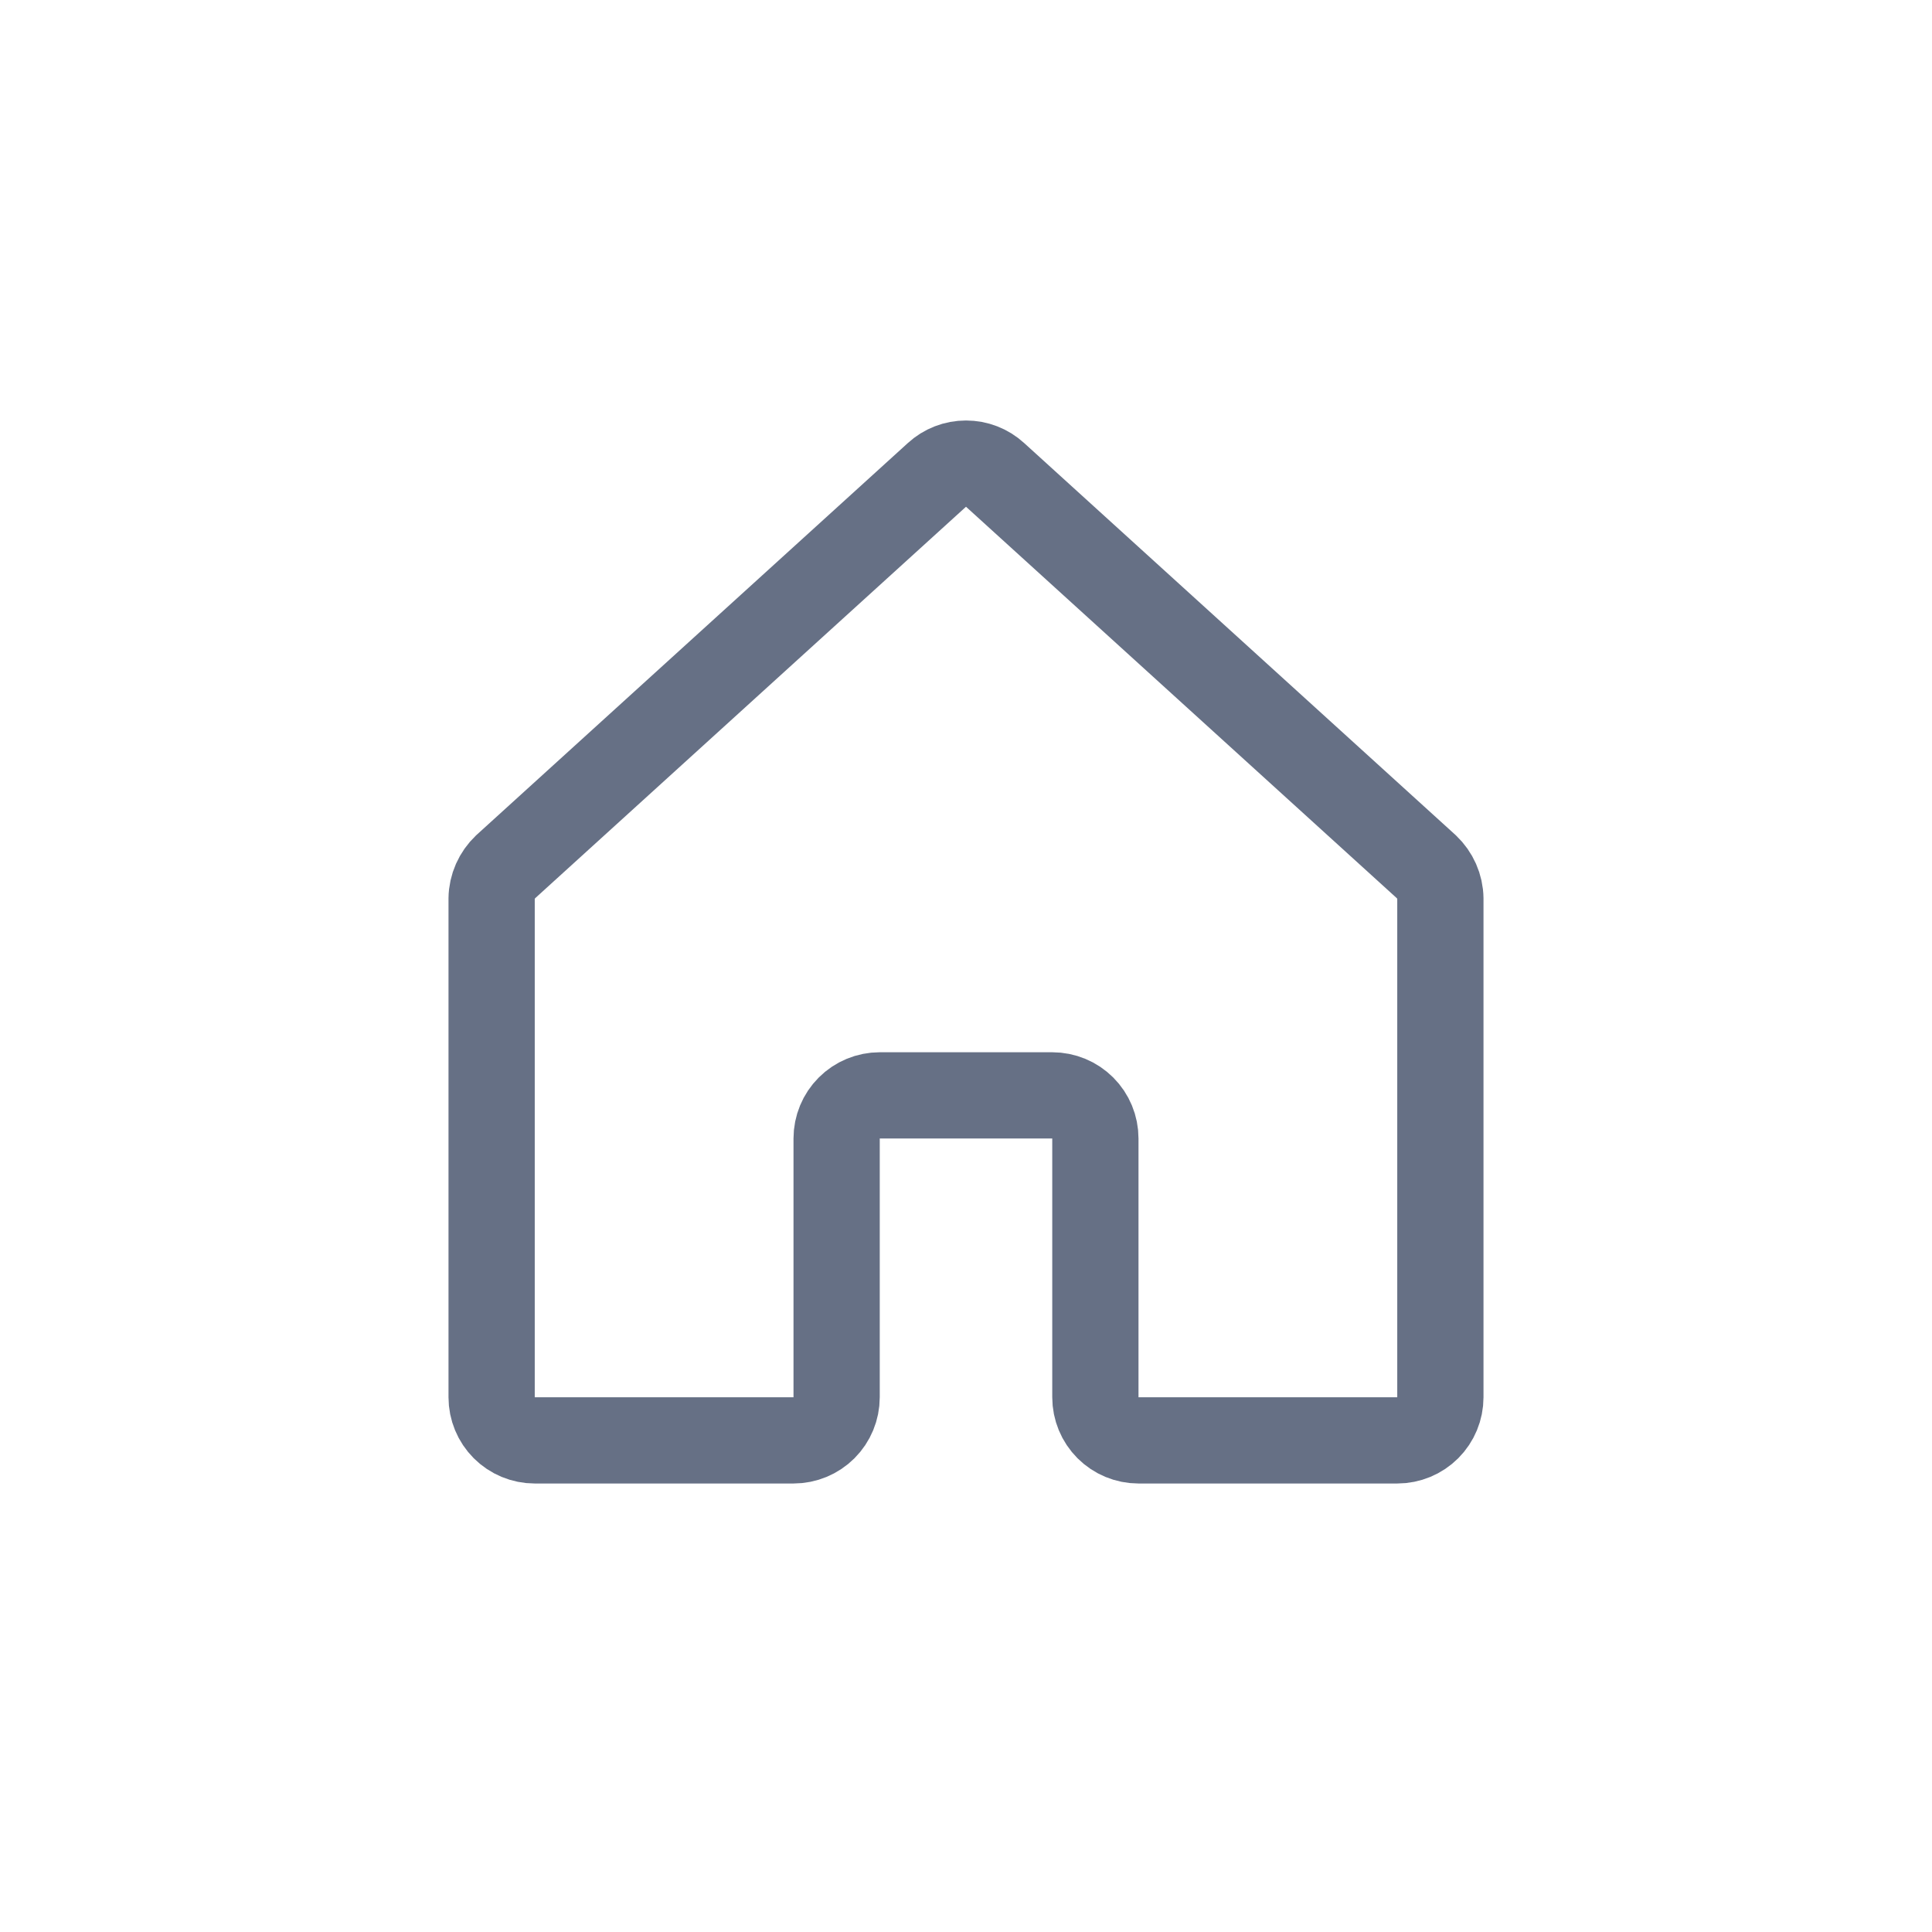 <svg width="28" height="28" viewBox="0 0 28 28" fill="none" xmlns="http://www.w3.org/2000/svg">
<path d="M15.875 20.25V16.5C15.875 16.334 15.809 16.175 15.692 16.058C15.575 15.941 15.416 15.875 15.25 15.875H12.75C12.584 15.875 12.425 15.941 12.308 16.058C12.191 16.175 12.125 16.334 12.125 16.5V20.25C12.125 20.416 12.059 20.575 11.942 20.692C11.825 20.809 11.666 20.875 11.5 20.875H7.75C7.584 20.875 7.425 20.809 7.308 20.692C7.191 20.575 7.125 20.416 7.125 20.25V13.023C7.126 12.937 7.145 12.851 7.18 12.772C7.215 12.693 7.265 12.622 7.328 12.562L13.578 6.883C13.693 6.777 13.844 6.719 14 6.719C14.156 6.719 14.307 6.777 14.422 6.883L20.672 12.562C20.735 12.622 20.785 12.693 20.82 12.772C20.855 12.851 20.874 12.937 20.875 13.023V20.25C20.875 20.416 20.809 20.575 20.692 20.692C20.575 20.809 20.416 20.875 20.25 20.875H16.5C16.334 20.875 16.175 20.809 16.058 20.692C15.941 20.575 15.875 20.416 15.875 20.25Z" stroke="#667085" stroke-width="1.25" stroke-linecap="round" stroke-linejoin="round"/>
</svg>
